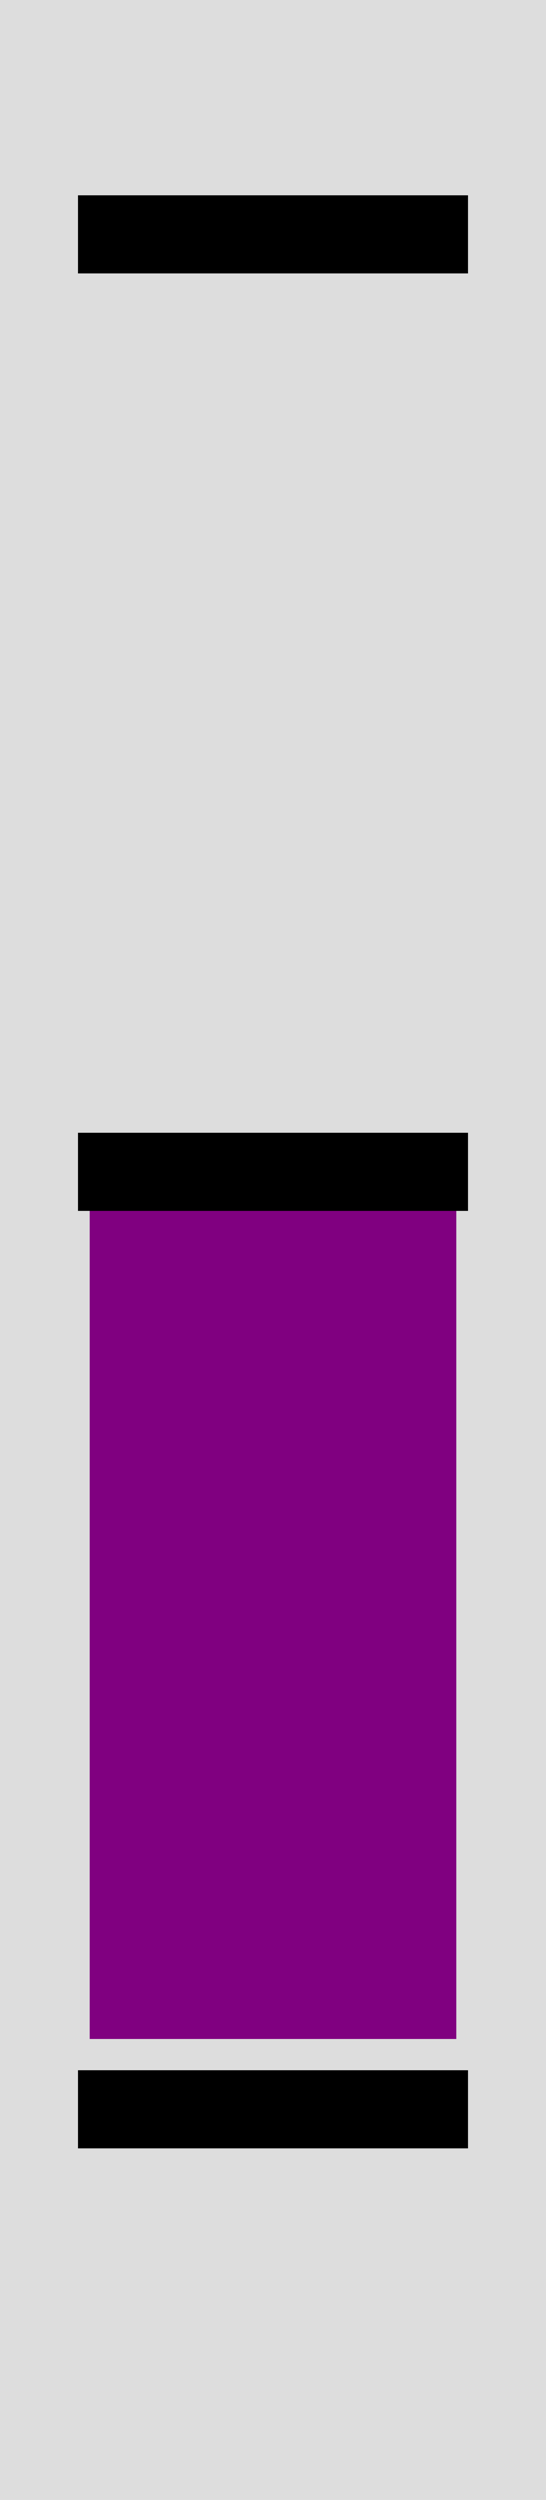 <?xml version="1.0" standalone="no"?>
<!DOCTYPE svg PUBLIC "-//W3C//DTD SVG 1.1//EN" "http://www.w3.org/Graphics/SVG/1.1/DTD/svg11.dtd">

<svg viewBox="0 0 70 320" style="additional:styling" width="100%" height="100%" 
  xmlns="http://www.w3.org/2000/svg"
  xmlns:xlink="http://www.w3.org/1999/xlink">


<rect x="0" y="0" width="70" height="320" fill="#ddd" stroke-width="0"/>
<defs>
<clipPath id="minichart-1">
<rect width="70" height="320"/>
</clipPath>
</defs>
<g clip-path="url(#minichart-1)">
<rect x="10" y="150.0" height="112.5" width="50" style="fill:purple; stroke-width:3; stroke:#ddd"/>
<line x1="10" x2="60" y1="150.0" y2="150.0" stroke="black" stroke-width="10"/>
<line x1="10" x2="60" y1="30.0" y2="30.0" stroke="black" stroke-width="10"/>
<line x1="10" x2="60" y1="270.0" y2="270.0" stroke="black" stroke-width="10"/>
</g>

</svg>
